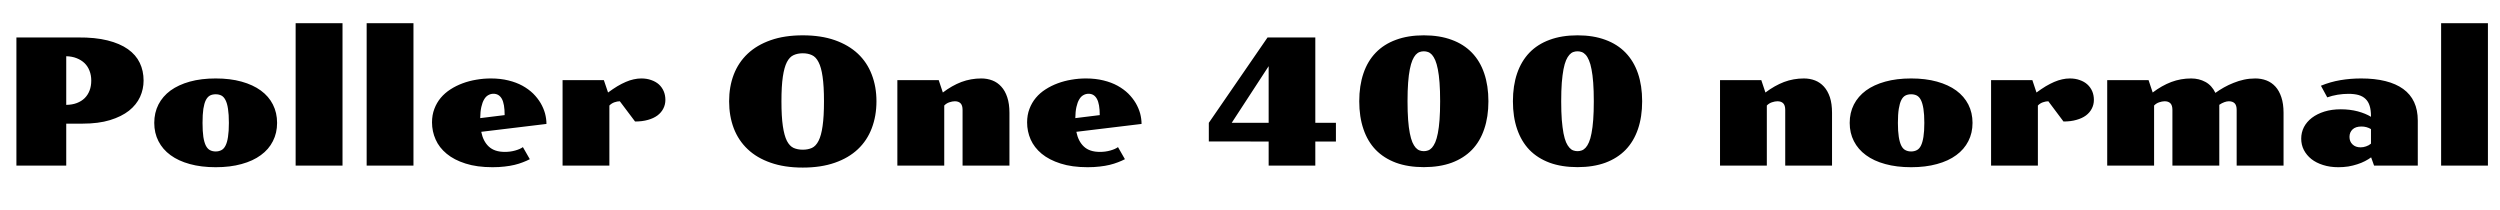 <svg xmlns="http://www.w3.org/2000/svg" xmlns:xlink="http://www.w3.org/1999/xlink" width="339.691" height="28.523"><path fill="black" d="M2.23 22.50L2.23 5.09L10.61 5.09Q12.93 5.07 14.61 5.49Q16.29 5.91 17.38 6.68Q18.47 7.45 18.99 8.54Q19.51 9.62 19.51 10.95L19.51 10.95Q19.51 12.11 19.03 13.17Q18.54 14.23 17.53 15.04Q16.51 15.84 14.95 16.32Q13.38 16.80 11.23 16.80L11.23 16.80L9 16.80L9 22.50L2.23 22.50ZM9 7.64L9 14.25Q9.81 14.24 10.44 14.00Q11.07 13.76 11.51 13.33Q11.94 12.90 12.17 12.30Q12.40 11.70 12.40 10.95L12.40 10.95Q12.40 10.21 12.16 9.61Q11.93 9.01 11.49 8.58Q11.05 8.16 10.42 7.91Q9.80 7.66 9 7.64L9 7.64ZM20.96 16.70L20.96 16.70Q20.96 15.32 21.53 14.20Q22.10 13.09 23.17 12.30Q24.25 11.52 25.79 11.09Q27.34 10.66 29.31 10.66L29.31 10.66Q31.28 10.66 32.82 11.09Q34.37 11.52 35.44 12.30Q36.52 13.09 37.08 14.20Q37.65 15.32 37.65 16.70L37.65 16.70Q37.65 18.07 37.08 19.18Q36.52 20.30 35.44 21.08Q34.37 21.87 32.82 22.29Q31.28 22.72 29.31 22.72L29.31 22.72Q27.34 22.72 25.79 22.29Q24.25 21.87 23.17 21.08Q22.10 20.30 21.53 19.18Q20.96 18.07 20.96 16.70ZM29.31 20.58L29.31 20.58Q29.74 20.58 30.08 20.40Q30.42 20.23 30.64 19.79Q30.87 19.35 30.98 18.60Q31.10 17.85 31.10 16.70L31.10 16.70Q31.10 15.54 30.98 14.79Q30.87 14.04 30.64 13.60Q30.42 13.16 30.08 12.98Q29.74 12.81 29.31 12.81L29.31 12.81Q28.86 12.81 28.53 12.98Q28.20 13.16 27.97 13.60Q27.75 14.04 27.63 14.79Q27.52 15.54 27.52 16.70L27.52 16.70Q27.52 17.85 27.63 18.60Q27.75 19.35 27.97 19.79Q28.20 20.23 28.53 20.40Q28.86 20.58 29.31 20.58ZM40.17 22.50L40.17 3.15L46.54 3.15L46.54 22.50L40.17 22.50ZM49.82 22.50L49.82 3.15L56.18 3.15L56.18 22.50L49.82 22.50ZM58.70 16.63L58.70 16.63Q58.70 15.62 59.02 14.79Q59.33 13.96 59.89 13.29Q60.45 12.63 61.21 12.14Q61.97 11.65 62.86 11.32Q63.75 10.99 64.72 10.83Q65.70 10.66 66.69 10.66L66.69 10.66Q68.00 10.66 69.08 10.93Q70.15 11.19 70.99 11.65Q71.82 12.11 72.44 12.71Q73.05 13.32 73.46 14.01Q73.86 14.70 74.06 15.42Q74.25 16.15 74.25 16.84L74.25 16.84L65.39 17.91Q65.65 19.21 66.42 19.92Q67.20 20.64 68.59 20.64L68.59 20.64Q69.35 20.64 70.01 20.45Q70.68 20.26 71.05 19.99L71.05 19.99L71.99 21.63Q71.55 21.86 71.04 22.05Q70.54 22.25 69.92 22.40Q69.30 22.55 68.56 22.63Q67.82 22.72 66.93 22.72L66.93 22.72Q64.79 22.72 63.25 22.22Q61.70 21.73 60.69 20.89Q59.67 20.05 59.19 18.95Q58.70 17.85 58.70 16.63ZM65.25 16.05L68.57 15.64Q68.57 14.12 68.19 13.43Q67.80 12.74 67.05 12.74L67.05 12.74Q66.67 12.74 66.34 12.93Q66.01 13.11 65.78 13.51Q65.54 13.91 65.40 14.54Q65.26 15.16 65.25 16.05L65.25 16.05ZM76.44 22.50L76.44 10.89L82.05 10.89L82.62 12.57Q83.29 12.08 83.88 11.72Q84.47 11.37 85.03 11.13Q85.58 10.89 86.10 10.78Q86.63 10.66 87.14 10.66L87.14 10.66Q87.89 10.66 88.49 10.88Q89.10 11.09 89.53 11.47Q89.95 11.86 90.18 12.39Q90.41 12.93 90.41 13.57L90.41 13.57Q90.41 14.21 90.13 14.75Q89.86 15.29 89.33 15.69Q88.80 16.08 88.04 16.29Q87.27 16.51 86.29 16.51L86.29 16.51L84.22 13.76Q83.88 13.76 83.48 13.90Q83.09 14.04 82.80 14.34L82.80 14.34L82.80 22.50L76.44 22.50ZM99.07 13.76L99.07 13.76Q99.07 11.78 99.70 10.13Q100.34 8.48 101.59 7.30Q102.84 6.12 104.72 5.46Q106.59 4.80 109.08 4.80L109.08 4.80Q111.56 4.80 113.44 5.46Q115.31 6.12 116.57 7.30Q117.82 8.48 118.45 10.13Q119.09 11.78 119.09 13.76L119.09 13.76Q119.09 15.76 118.45 17.43Q117.82 19.09 116.57 20.27Q115.31 21.46 113.44 22.11Q111.56 22.77 109.08 22.77L109.08 22.77Q106.59 22.77 104.72 22.11Q102.84 21.46 101.59 20.27Q100.34 19.09 99.70 17.43Q99.07 15.76 99.07 13.76ZM109.08 20.34L109.08 20.34Q109.78 20.34 110.32 20.10Q110.86 19.85 111.22 19.14Q111.59 18.42 111.77 17.13Q111.96 15.84 111.96 13.76L111.96 13.76Q111.96 11.70 111.77 10.42Q111.59 9.14 111.22 8.44Q110.86 7.73 110.32 7.49Q109.78 7.24 109.08 7.24L109.08 7.24Q108.38 7.24 107.83 7.49Q107.29 7.73 106.92 8.44Q106.56 9.14 106.37 10.42Q106.18 11.70 106.18 13.76L106.18 13.76Q106.18 15.84 106.37 17.13Q106.56 18.42 106.92 19.14Q107.29 19.85 107.83 20.10Q108.38 20.34 109.08 20.34ZM121.93 22.50L121.93 10.89L127.55 10.89L128.11 12.57Q129.35 11.63 130.63 11.14Q131.92 10.66 133.34 10.66L133.34 10.66Q134.14 10.66 134.84 10.93Q135.54 11.20 136.05 11.77Q136.57 12.33 136.86 13.21Q137.16 14.10 137.16 15.33L137.16 15.33L137.16 22.50L130.79 22.50L130.79 14.93Q130.79 14.32 130.52 14.04Q130.25 13.76 129.74 13.76L129.74 13.76Q129.40 13.76 128.99 13.90Q128.58 14.04 128.30 14.34L128.30 14.34L128.30 22.50L121.93 22.50ZM139.56 16.63L139.56 16.63Q139.56 15.62 139.88 14.79Q140.19 13.96 140.75 13.29Q141.30 12.63 142.07 12.14Q142.83 11.65 143.72 11.32Q144.61 10.99 145.58 10.83Q146.55 10.66 147.55 10.66L147.55 10.66Q148.86 10.66 149.94 10.93Q151.01 11.19 151.85 11.65Q152.68 12.11 153.30 12.71Q153.91 13.32 154.32 14.01Q154.72 14.70 154.92 15.42Q155.11 16.15 155.11 16.84L155.11 16.84L146.25 17.91Q146.51 19.21 147.28 19.92Q148.05 20.64 149.45 20.64L149.45 20.64Q150.21 20.64 150.87 20.45Q151.54 20.26 151.91 19.99L151.91 19.99L152.85 21.63Q152.41 21.86 151.90 22.05Q151.39 22.25 150.78 22.40Q150.16 22.55 149.42 22.63Q148.68 22.72 147.79 22.72L147.79 22.72Q145.65 22.72 144.11 22.22Q142.56 21.73 141.54 20.89Q140.53 20.05 140.04 18.95Q139.56 17.85 139.56 16.63ZM146.11 16.05L149.43 15.64Q149.43 14.12 149.04 13.43Q148.66 12.74 147.91 12.74L147.91 12.74Q147.53 12.74 147.20 12.93Q146.87 13.11 146.64 13.51Q146.40 13.91 146.26 14.54Q146.12 15.16 146.11 16.05L146.11 16.05ZM164.25 19.22L164.25 16.69L172.23 5.09L178.72 5.09L178.72 16.69L181.52 16.69L181.52 19.23L178.72 19.23L178.72 22.50L172.38 22.50L172.38 19.23L165.70 19.22L164.25 19.22ZM167.36 16.69L172.38 16.69L172.38 8.99L167.36 16.69ZM184.69 13.76L184.69 13.76Q184.69 11.64 185.26 9.97Q185.82 8.31 186.93 7.16Q188.04 6.01 189.68 5.41Q191.32 4.80 193.46 4.80L193.46 4.80Q195.61 4.80 197.25 5.41Q198.89 6.01 200.00 7.16Q201.11 8.31 201.67 9.97Q202.24 11.64 202.24 13.76L202.24 13.76Q202.24 15.88 201.67 17.54Q201.11 19.21 200.00 20.36Q198.89 21.50 197.25 22.11Q195.61 22.71 193.46 22.71L193.46 22.71Q191.32 22.71 189.68 22.11Q188.04 21.50 186.93 20.36Q185.82 19.21 185.26 17.54Q184.69 15.88 184.69 13.76ZM193.46 20.54L193.46 20.54Q193.76 20.54 194.04 20.44Q194.32 20.34 194.57 20.07Q194.81 19.80 195.02 19.33Q195.22 18.86 195.37 18.10Q195.52 17.34 195.60 16.28Q195.68 15.21 195.68 13.76L195.68 13.76Q195.68 12.30 195.60 11.24Q195.52 10.17 195.37 9.42Q195.22 8.66 195.02 8.19Q194.81 7.71 194.57 7.44Q194.32 7.17 194.04 7.07Q193.76 6.97 193.46 6.97L193.46 6.97Q193.17 6.97 192.89 7.07Q192.61 7.17 192.36 7.44Q192.12 7.71 191.91 8.19Q191.71 8.66 191.56 9.42Q191.41 10.17 191.33 11.24Q191.25 12.30 191.25 13.76L191.25 13.76Q191.25 15.21 191.33 16.28Q191.41 17.34 191.56 18.10Q191.71 18.86 191.91 19.33Q192.12 19.80 192.36 20.07Q192.61 20.34 192.89 20.44Q193.17 20.54 193.46 20.54ZM205.57 13.76L205.57 13.76Q205.57 11.64 206.14 9.97Q206.71 8.31 207.81 7.16Q208.92 6.01 210.56 5.41Q212.20 4.80 214.35 4.80L214.35 4.80Q216.49 4.80 218.13 5.41Q219.77 6.01 220.88 7.16Q221.99 8.31 222.56 9.97Q223.13 11.64 223.13 13.76L223.13 13.76Q223.13 15.88 222.56 17.54Q221.99 19.21 220.88 20.36Q219.77 21.50 218.13 22.11Q216.49 22.71 214.35 22.71L214.35 22.71Q212.20 22.71 210.56 22.11Q208.92 21.50 207.81 20.36Q206.71 19.21 206.14 17.54Q205.57 15.88 205.57 13.76ZM214.35 20.54L214.35 20.54Q214.64 20.54 214.92 20.44Q215.20 20.34 215.45 20.07Q215.70 19.80 215.90 19.33Q216.11 18.86 216.25 18.10Q216.40 17.34 216.48 16.28Q216.56 15.21 216.56 13.76L216.56 13.76Q216.56 12.30 216.48 11.24Q216.40 10.17 216.25 9.42Q216.11 8.66 215.90 8.19Q215.70 7.71 215.45 7.44Q215.20 7.17 214.92 7.07Q214.64 6.97 214.35 6.97L214.35 6.97Q214.05 6.97 213.77 7.07Q213.49 7.17 213.25 7.44Q213 7.71 212.79 8.19Q212.59 8.66 212.44 9.42Q212.30 10.17 212.21 11.24Q212.13 12.30 212.13 13.76L212.13 13.76Q212.13 15.21 212.21 16.28Q212.30 17.34 212.44 18.10Q212.59 18.86 212.79 19.33Q213 19.80 213.25 20.07Q213.49 20.34 213.77 20.44Q214.05 20.54 214.35 20.54ZM233.71 22.50L233.71 10.89L239.32 10.89L239.88 12.57Q241.13 11.63 242.41 11.14Q243.69 10.66 245.11 10.66L245.11 10.66Q245.92 10.66 246.62 10.93Q247.31 11.20 247.83 11.77Q248.34 12.33 248.64 13.21Q248.93 14.10 248.93 15.33L248.93 15.33L248.93 22.50L242.57 22.50L242.57 14.93Q242.57 14.32 242.30 14.04Q242.03 13.76 241.51 13.76L241.51 13.76Q241.17 13.76 240.76 13.90Q240.35 14.04 240.07 14.34L240.07 14.34L240.07 22.50L233.71 22.50ZM251.33 16.70L251.33 16.70Q251.33 15.32 251.90 14.20Q252.47 13.09 253.54 12.30Q254.61 11.52 256.16 11.09Q257.71 10.66 259.68 10.66L259.68 10.66Q261.64 10.66 263.19 11.09Q264.74 11.52 265.81 12.30Q266.88 13.09 267.45 14.20Q268.02 15.32 268.02 16.70L268.02 16.70Q268.02 18.07 267.45 19.18Q266.88 20.30 265.81 21.08Q264.74 21.87 263.19 22.29Q261.64 22.72 259.68 22.72L259.68 22.72Q257.71 22.72 256.16 22.29Q254.61 21.87 253.54 21.08Q252.47 20.30 251.90 19.18Q251.33 18.07 251.33 16.70ZM259.68 20.58L259.68 20.58Q260.11 20.58 260.45 20.40Q260.79 20.23 261.01 19.79Q261.23 19.35 261.35 18.60Q261.47 17.85 261.47 16.70L261.47 16.70Q261.47 15.54 261.35 14.79Q261.23 14.04 261.01 13.60Q260.79 13.16 260.45 12.98Q260.11 12.81 259.68 12.81L259.68 12.81Q259.23 12.81 258.90 12.98Q258.56 13.16 258.34 13.60Q258.12 14.04 258 14.79Q257.88 15.54 257.88 16.70L257.88 16.70Q257.88 17.85 258 18.60Q258.12 19.35 258.34 19.79Q258.56 20.23 258.90 20.40Q259.23 20.58 259.68 20.58ZM270.54 22.50L270.54 10.89L276.15 10.89L276.71 12.57Q277.38 12.08 277.97 11.72Q278.57 11.37 279.12 11.13Q279.68 10.89 280.20 10.78Q280.72 10.66 281.24 10.66L281.24 10.66Q281.99 10.66 282.59 10.88Q283.20 11.09 283.62 11.47Q284.05 11.86 284.28 12.39Q284.51 12.93 284.51 13.57L284.51 13.57Q284.51 14.21 284.23 14.75Q283.96 15.29 283.43 15.69Q282.90 16.08 282.13 16.29Q281.37 16.51 280.38 16.51L280.38 16.51L278.32 13.76Q277.98 13.76 277.58 13.90Q277.18 14.04 276.90 14.34L276.90 14.34L276.90 22.50L270.54 22.50ZM286.32 22.50L286.32 10.89L291.94 10.89L292.50 12.57Q293.74 11.63 295.03 11.14Q296.31 10.66 297.73 10.66L297.73 10.66Q298.79 10.66 299.66 11.13Q300.53 11.60 301.02 12.62L301.02 12.62Q301.56 12.23 302.18 11.88Q302.80 11.53 303.49 11.26Q304.17 10.98 304.91 10.82Q305.65 10.66 306.45 10.66L306.45 10.66Q307.25 10.66 307.96 10.93Q308.66 11.20 309.18 11.77Q309.69 12.33 309.98 13.21Q310.28 14.10 310.28 15.33L310.28 15.33L310.28 22.50L303.91 22.50L303.91 14.93Q303.91 14.32 303.64 14.04Q303.36 13.76 302.85 13.76L302.85 13.76Q302.58 13.76 302.24 13.88Q301.90 14.00 301.55 14.24L301.55 14.24L301.55 22.50L295.18 22.50L295.18 14.93Q295.18 14.32 294.91 14.04Q294.64 13.76 294.13 13.76L294.13 13.76Q293.79 13.76 293.38 13.90Q292.97 14.04 292.69 14.34L292.69 14.34L292.69 22.50L286.32 22.50ZM312.68 18.84L312.68 18.84Q312.68 18 313.05 17.27Q313.43 16.55 314.13 16.01Q314.84 15.47 315.83 15.16Q316.83 14.85 318.06 14.85L318.06 14.85Q319.29 14.85 320.36 15.13Q321.43 15.42 322.16 15.87L322.16 15.87L322.16 15.77Q322.16 14.95 321.98 14.38Q321.80 13.80 321.42 13.44Q321.05 13.08 320.47 12.91Q319.89 12.75 319.10 12.75L319.10 12.75Q318.39 12.75 317.63 12.87Q316.86 13.00 316.22 13.23L316.22 13.23L315.36 11.65Q316.64 11.12 318.01 10.89Q319.37 10.66 320.82 10.66L320.82 10.66Q322.69 10.66 324.12 11.02Q325.56 11.38 326.54 12.09Q327.52 12.80 328.02 13.87Q328.52 14.94 328.52 16.38L328.52 16.38L328.52 22.50L322.58 22.50L322.18 21.38Q321.83 21.64 321.35 21.89Q320.87 22.14 320.30 22.32Q319.72 22.51 319.08 22.62Q318.43 22.72 317.73 22.72L317.73 22.72Q316.58 22.72 315.65 22.42Q314.72 22.13 314.06 21.61Q313.41 21.09 313.04 20.38Q312.68 19.68 312.68 18.84ZM319.24 18.60L319.24 18.60Q319.24 19.23 319.65 19.62Q320.06 20.02 320.75 20.02L320.75 20.02Q321.13 20.02 321.49 19.89Q321.86 19.77 322.16 19.52L322.16 19.52L322.16 17.54Q321.57 17.19 320.87 17.19L320.87 17.19Q320.07 17.19 319.66 17.58Q319.24 17.98 319.24 18.60ZM331.69 22.50L331.69 3.15L338.05 3.15L338.05 22.50L331.69 22.50Z"/></svg>